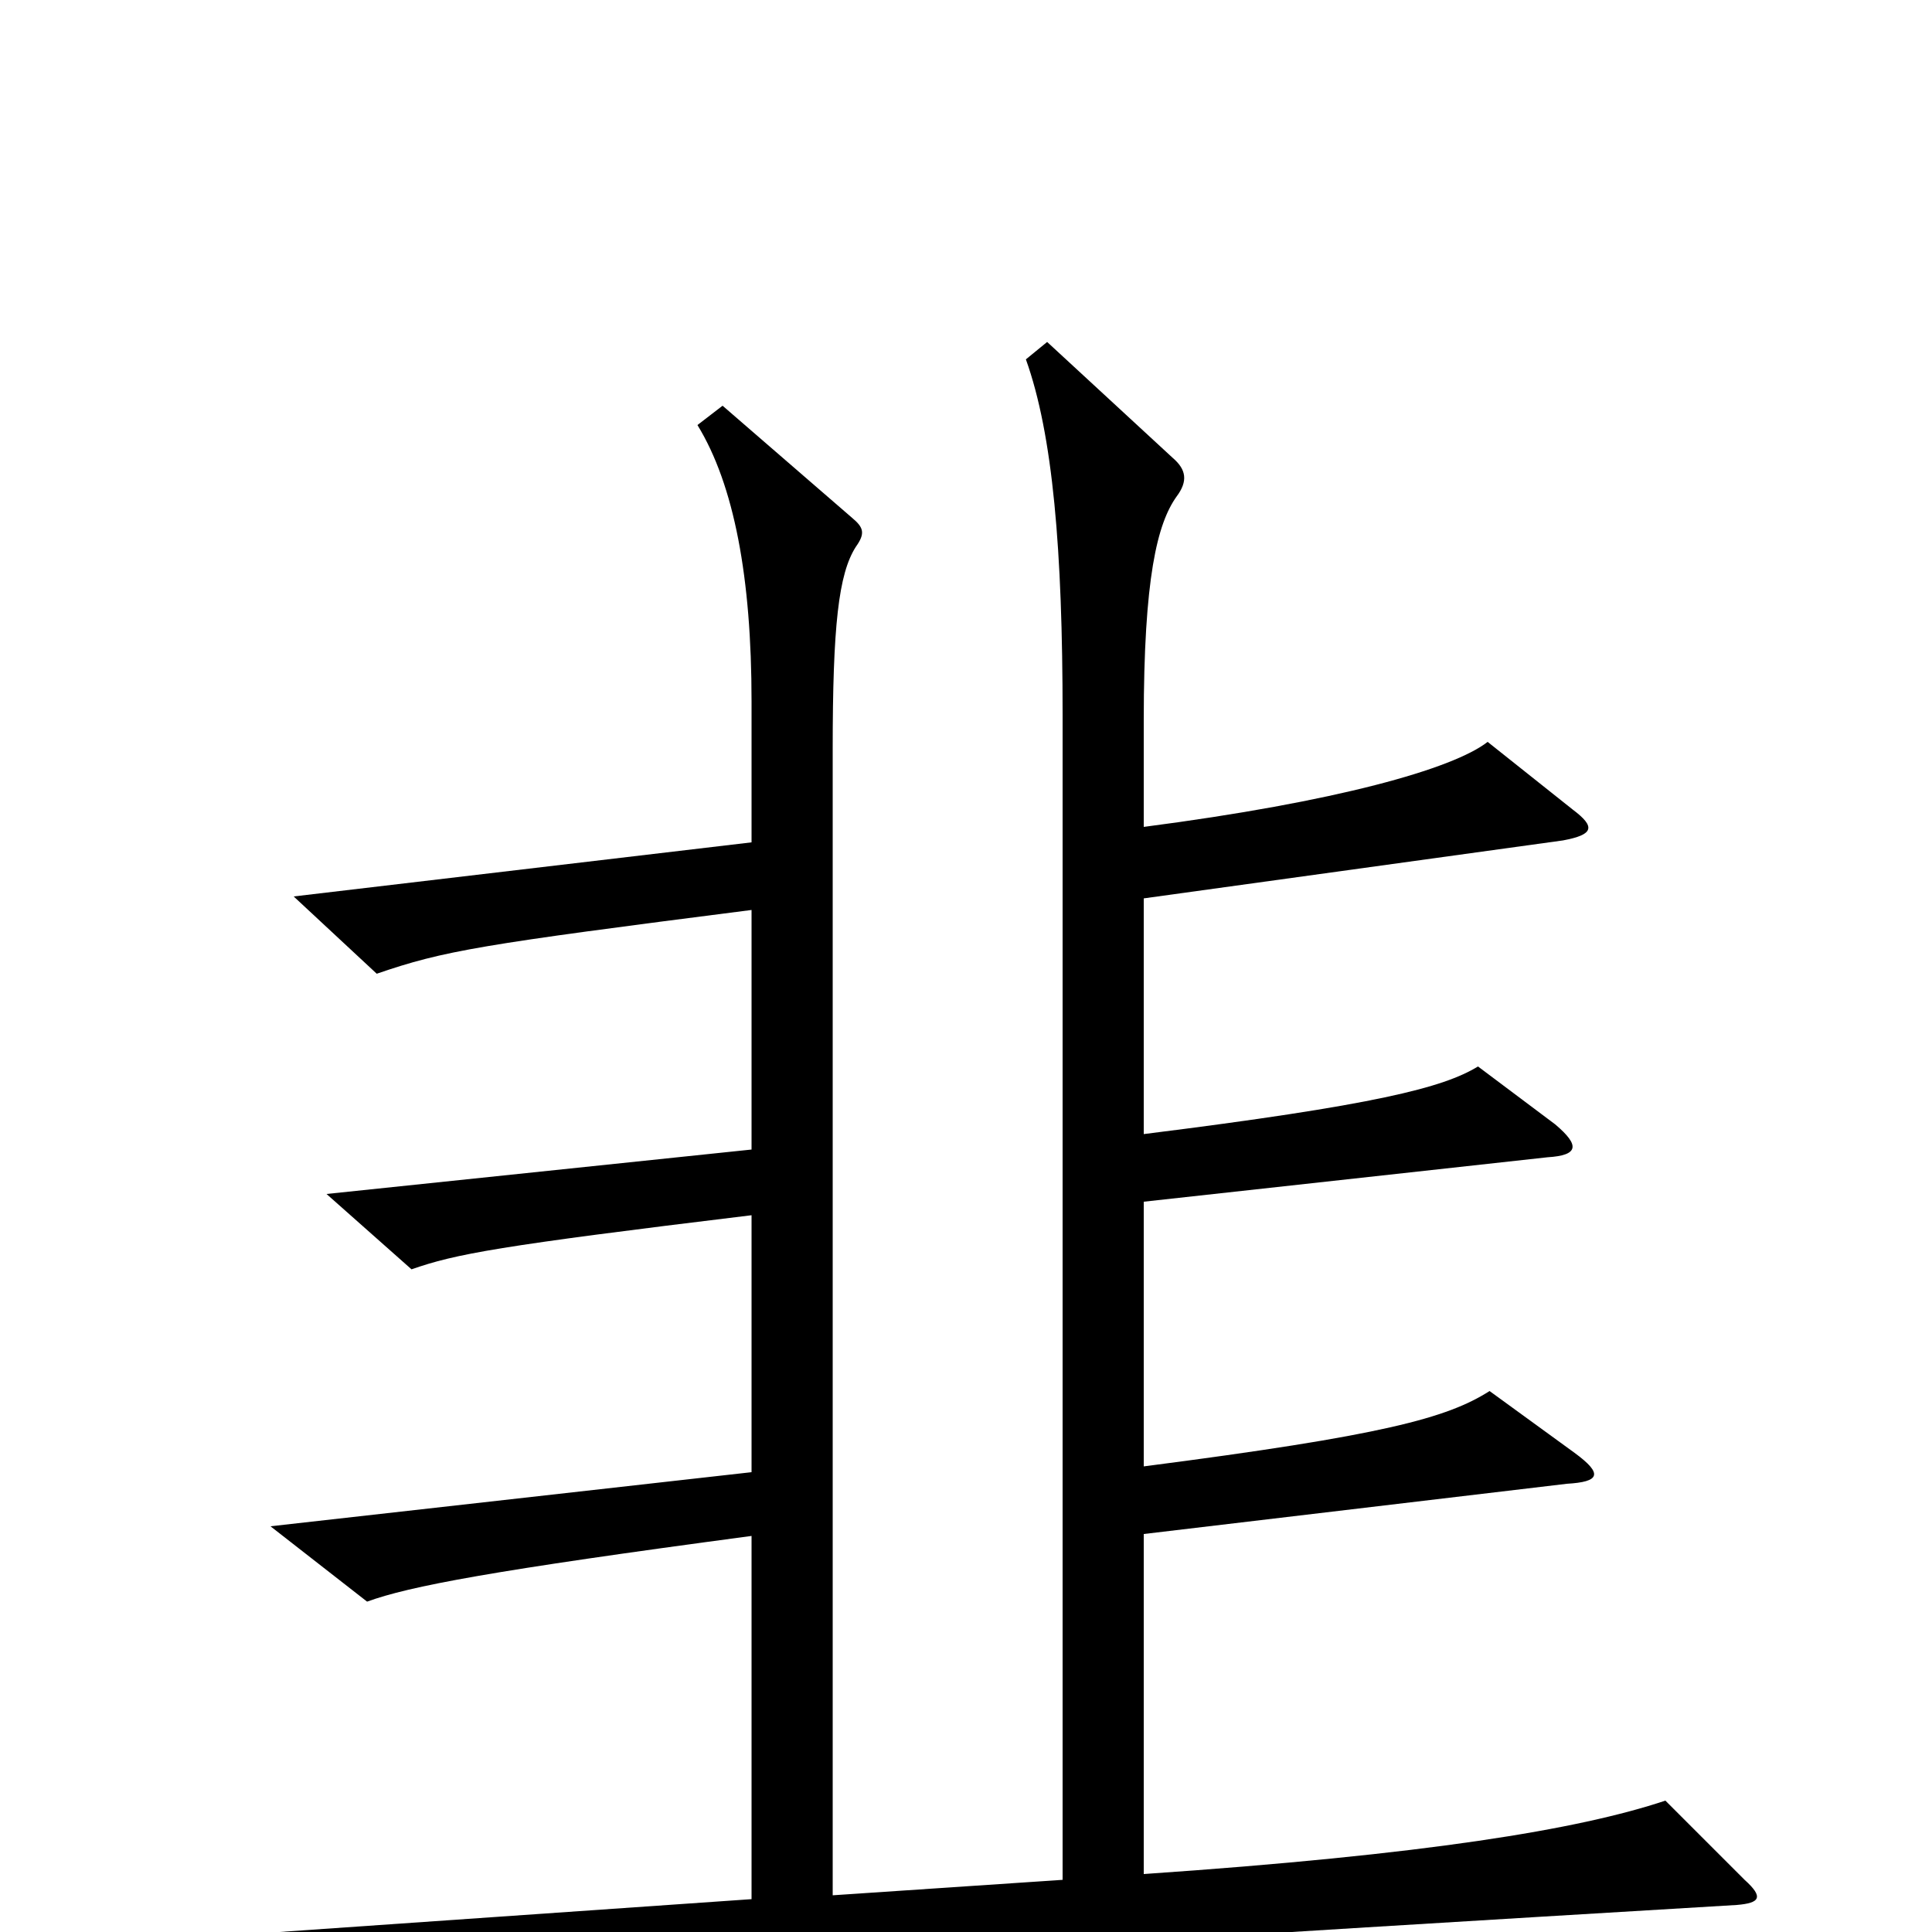 <svg xmlns="http://www.w3.org/2000/svg" viewBox="0 -1000 1000 1000">
	<path fill="#000000" d="M903 -27L862 -68C817 -53 738 -40 592 -30V-206L811 -232C828 -233 830 -237 815 -248L771 -280C749 -266 716 -257 592 -241V-378L801 -401C817 -402 818 -407 805 -418L765 -448C747 -437 712 -428 592 -413V-535L809 -565C825 -568 826 -572 814 -581L770 -616C752 -602 692 -585 592 -572V-627C592 -701 599 -729 609 -743C615 -751 614 -757 607 -763L542 -823L531 -814C545 -775 550 -715 550 -630V-27L431 -19V-612C431 -676 434 -703 443 -717C448 -724 447 -727 441 -732L374 -790L361 -780C380 -749 389 -701 389 -637V-564L152 -536L195 -496C230 -508 248 -511 389 -529V-405L169 -382L213 -343C236 -351 257 -355 389 -371V-238L140 -210L190 -171C212 -179 254 -187 389 -205V-17L87 4L139 44C243 28 330 20 899 -14C911 -15 913 -18 903 -27Z"/>
</svg>